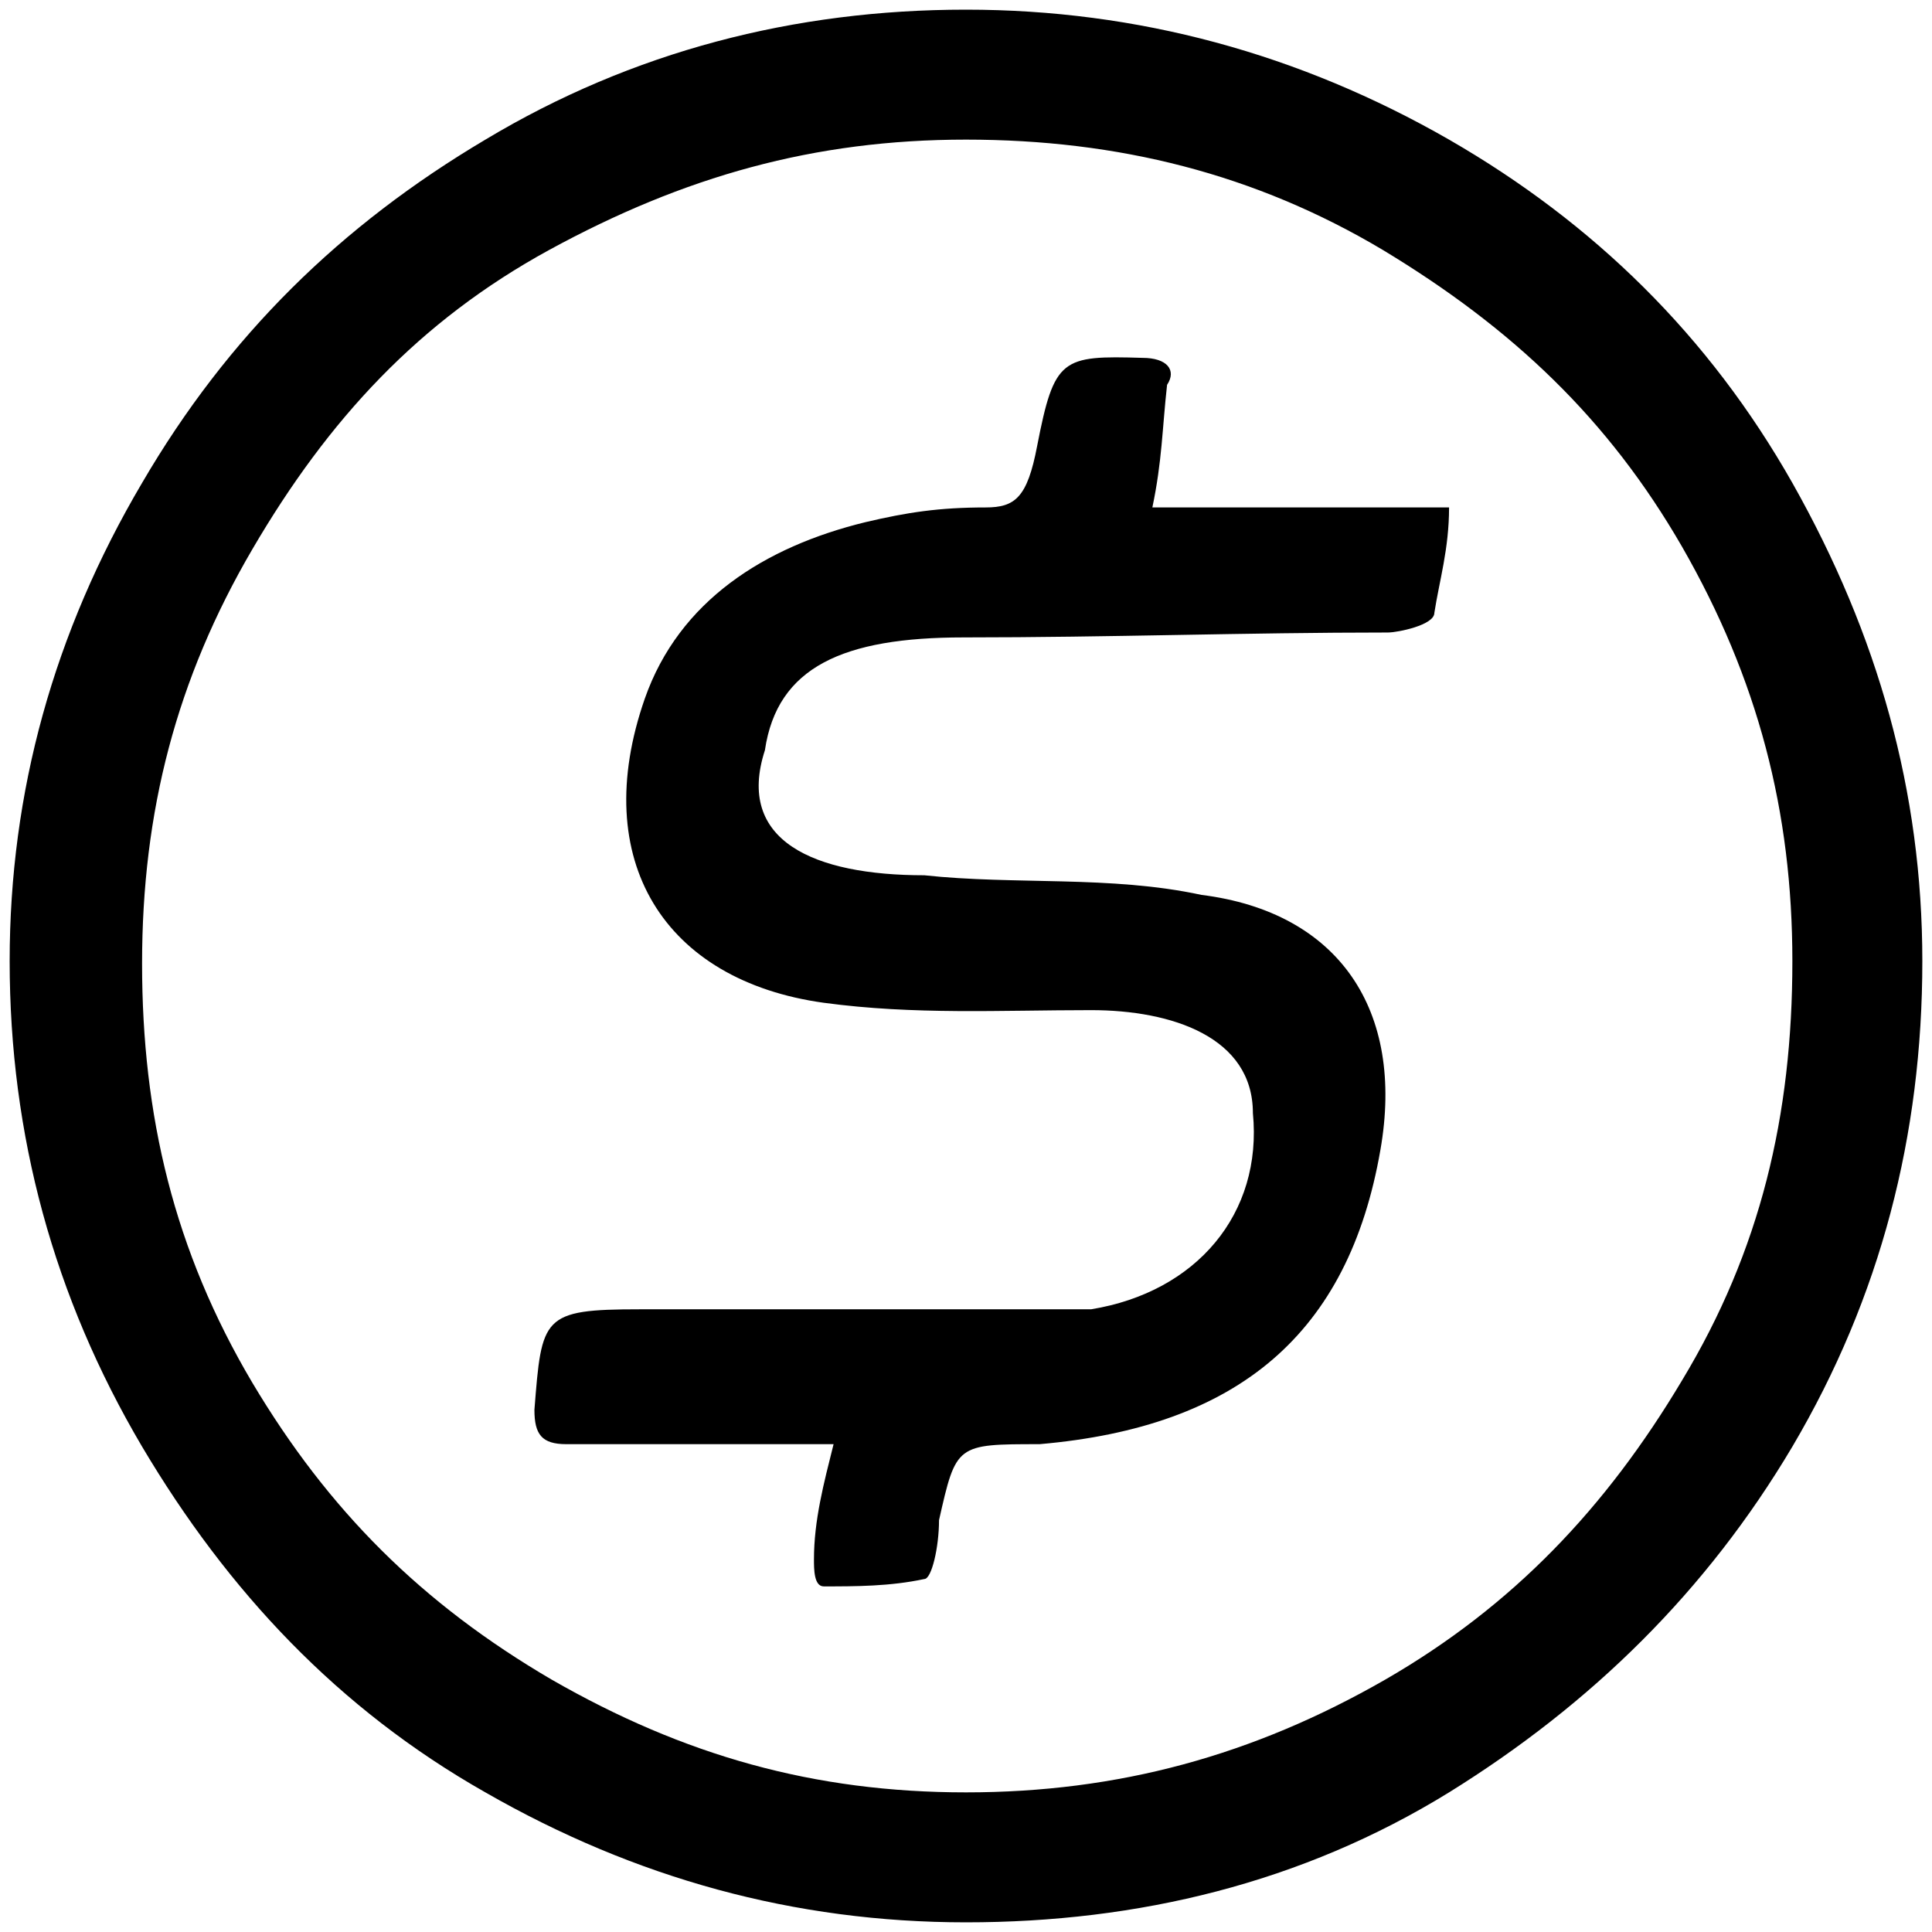 <svg xmlns="http://www.w3.org/2000/svg" width="1000" height="1000">
  <path d="M750.036 262.653H596.46c5.077-24.115 5.077-40.615 7.615-63.461 5.077-7.616 0-13.962-12.692-13.962-41.885-1.269-45.692 0-54.577 45.692-5.077 26.654-11.423 31.731-26.654 31.731-24.115 0-40.615 2.539-62.192 7.616-52.038 12.692-96.461 40.615-114.23 91.384-29.193 83.769 10.153 145.961 92.653 157.384 46.962 6.346 91.385 3.808 138.346 3.808 41.884 0 83.769 13.961 83.769 53.307 5.077 52.039-29.192 92.654-83.77 101.539H331.192c-50.769 0-50.769 3.807-54.577 52.038 0 12.692 3.808 17.769 16.5 17.769H431.46c-5.077 20.308-10.154 39.346-10.154 59.654 0 5.077 0 13.961 5.077 13.961 16.5 0 34.27 0 52.038-3.807 3.808 0 7.616-16.5 7.616-30.462 8.884-39.346 8.884-39.346 52.038-39.346 102.808-8.885 159.923-57.115 176.423-152.307 12.692-72.346-21.577-123.115-92.654-132-46.961-10.154-96.461-5.077-143.423-10.154-57.115 0-97.73-17.769-82.5-64.73 6.347-43.154 40.616-58.385 102.808-58.385 76.154 0 145.961-2.538 219.576-2.538 5.077 0 24.116-3.808 24.116-10.154 2.538-16.5 7.615-33 7.615-54.577zM5 497.46c0-87.576 22.846-170.076 68.538-247.5C117.96 173.808 176.345 116.693 251.23 72.27 327.383 26.577 411.152 5 499.998 5s172.615 22.846 250.038 67.269c74.885 43.154 134.538 101.538 177.692 177.692 44.423 78.692 67.269 159.923 67.269 247.5 0 90.114-21.577 173.883-67.269 251.306-44.423 74.885-104.077 133.27-177.692 178.961-76.154 46.962-161.192 67.27-250.038 67.27s-171.345-22.847-248.768-67.27c-76.154-43.153-133.27-104.076-177.692-178.96C27.846 671.343 5 587.574 5 497.46zm68.538 1.27c0 78.692 16.5 148.5 57.115 217.037 39.346 66 87.577 114.23 154.846 153.577 68.538 39.346 135.807 58.384 214.5 58.384 78.691 0 148.499-19.038 217.037-58.384 66-38.077 114.23-88.846 153.577-154.846 40.615-67.269 57.115-137.076 57.115-217.038 0-77.423-17.77-145.96-57.115-214.5-38.077-65.999-87.577-112.96-154.846-153.576-66-39.346-137.077-57.115-215.769-57.115-78.692 0-145.96 19.038-215.768 57.115C216.96 166.192 170 216.961 130.653 284.23c-39.346 67.27-57.115 135.807-57.115 214.5z" style="fill:#000;fill-opacity:1;fill-rule:nonzero;stroke:none;"/>
</svg>
